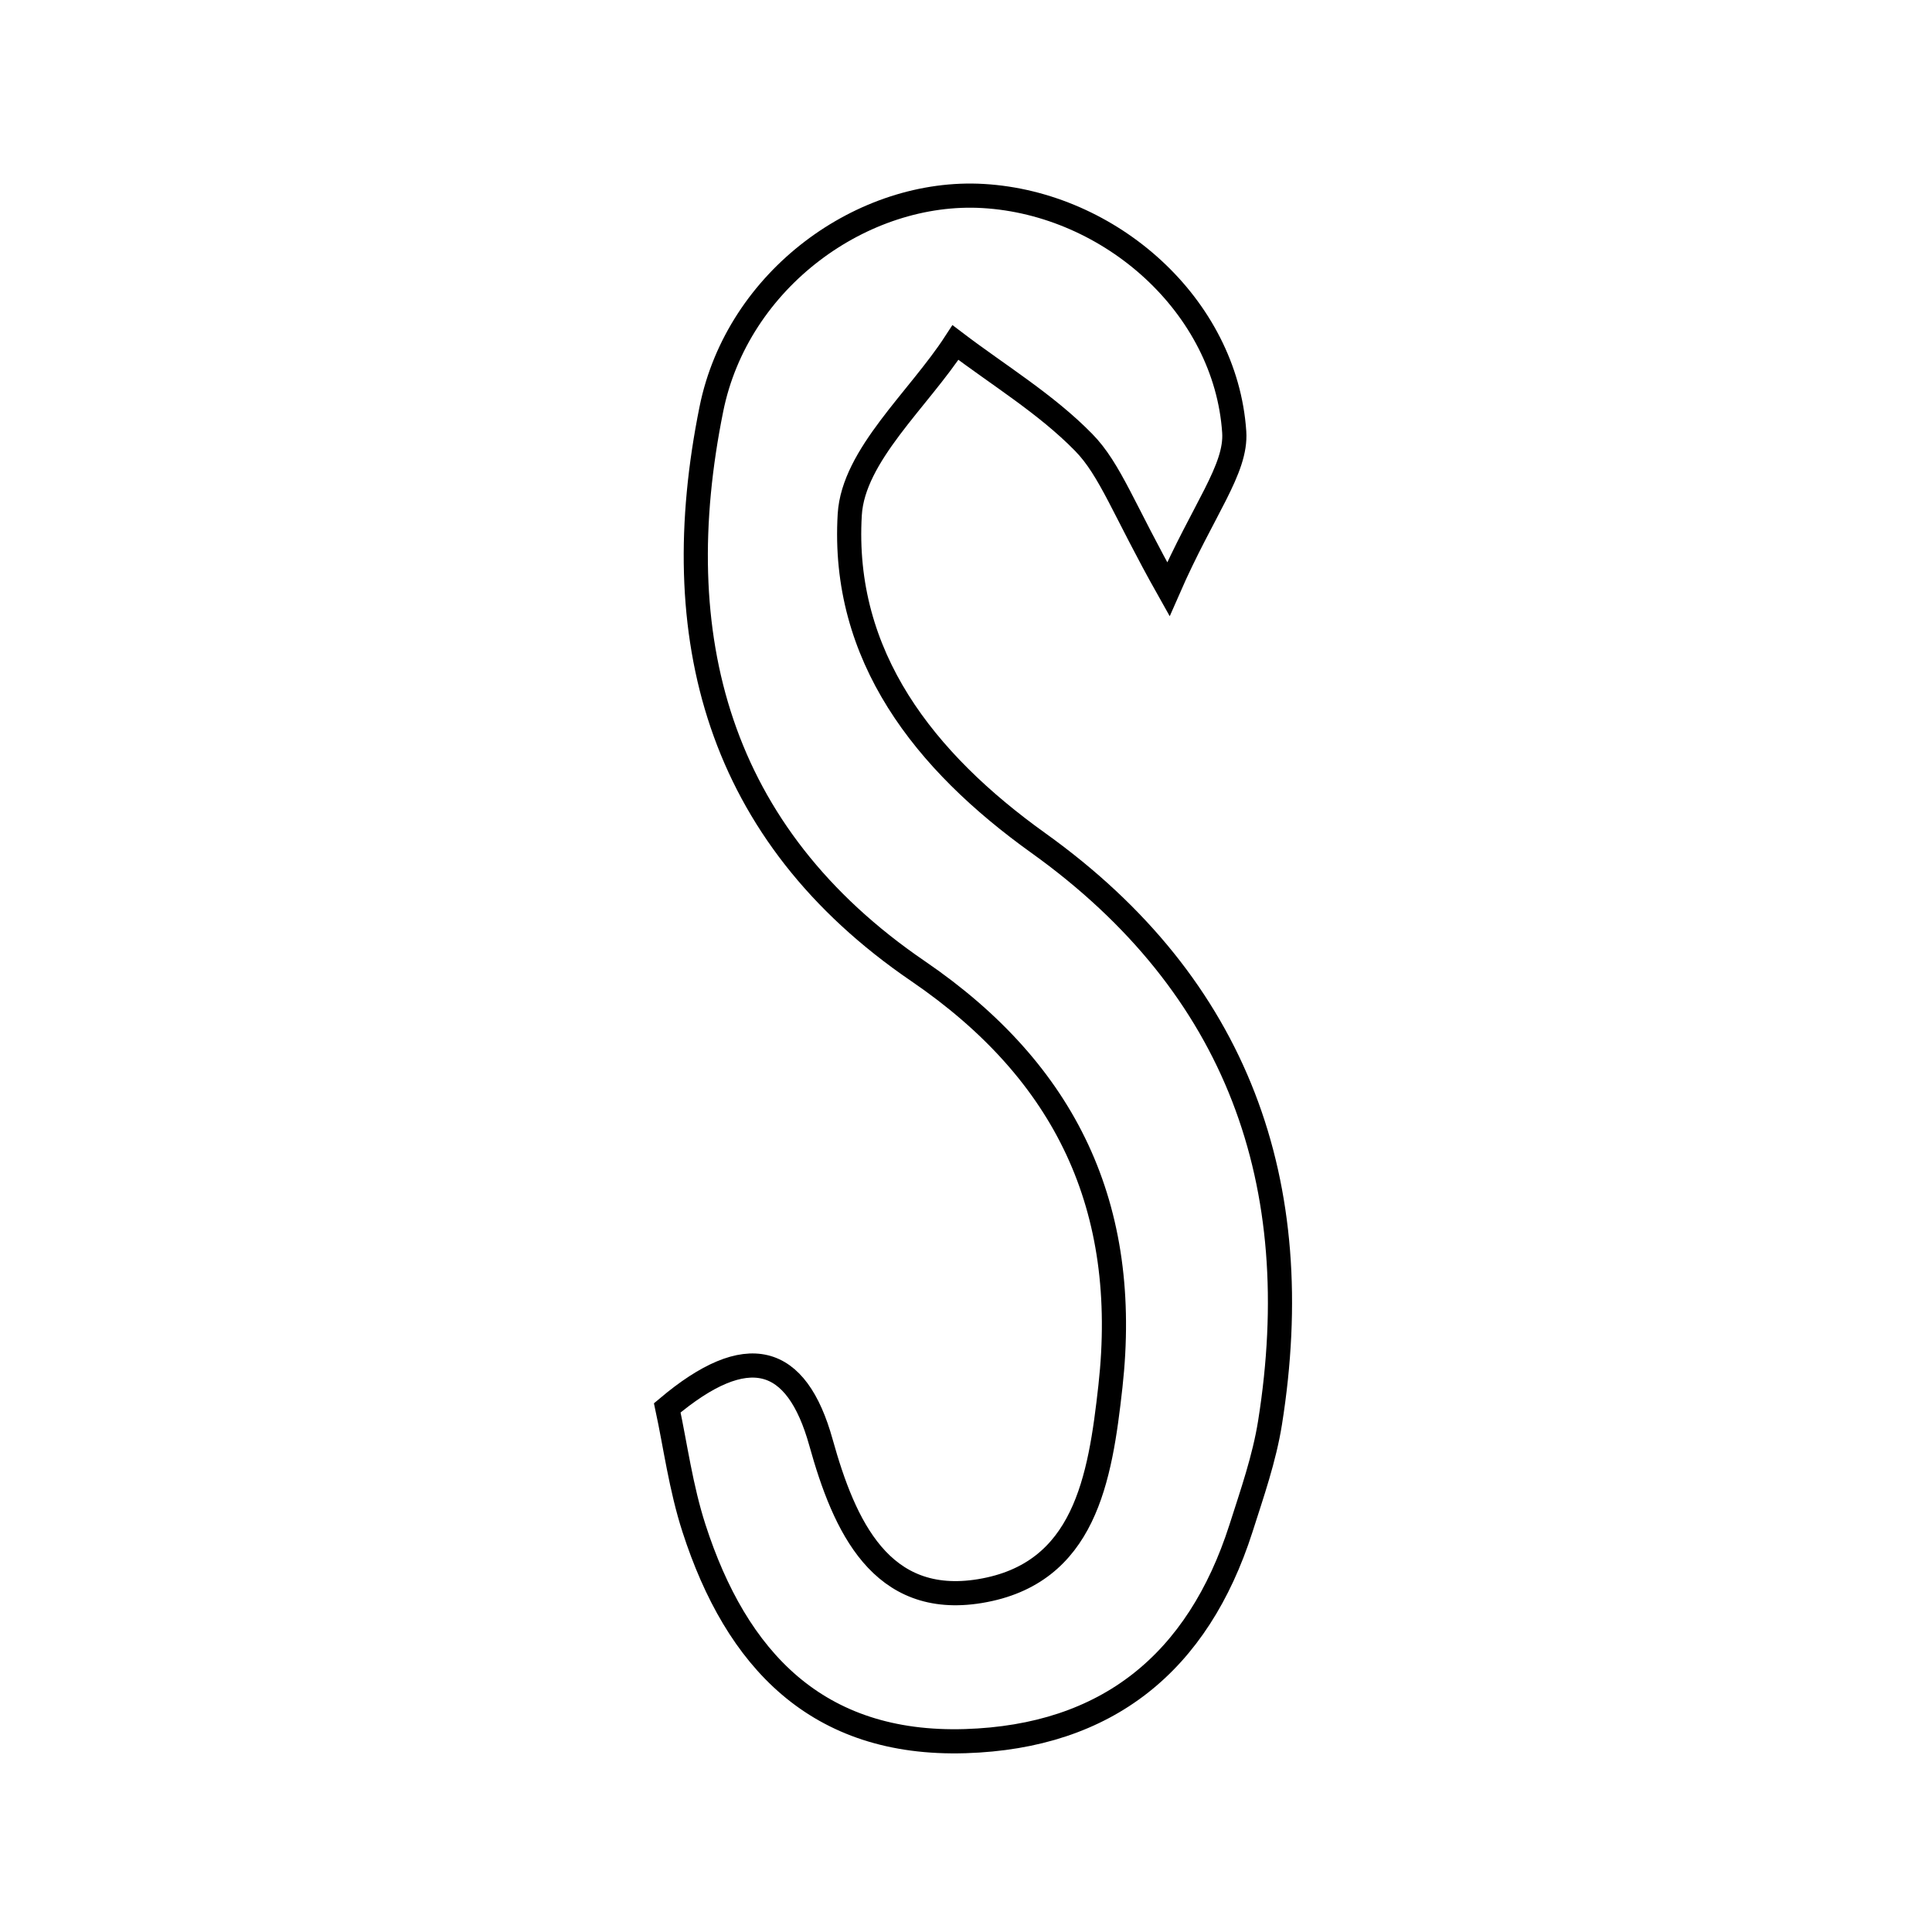 <svg xmlns="http://www.w3.org/2000/svg" viewBox="0.0 0.0 24.0 24.0" height="200px" width="200px"><path fill="none" stroke="black" stroke-width=".3" stroke-opacity="1.0"  filling="0" d="M12.215 2.435 C13.794 2.528 15.226 3.798 15.332 5.366 C15.363 5.829 14.95 6.322 14.514 7.319 C13.96 6.334 13.793 5.833 13.461 5.495 C12.994 5.018 12.405 4.662 11.869 4.255 C11.408 4.965 10.601 5.655 10.556 6.391 C10.451 8.151 11.483 9.459 12.901 10.474 C15.383 12.253 16.249 14.706 15.777 17.672 C15.706 18.119 15.553 18.555 15.415 18.988 C14.881 20.652 13.756 21.574 11.992 21.629 C10.148 21.686 9.147 20.613 8.621 18.985 C8.458 18.482 8.388 17.948 8.289 17.489 C9.282 16.652 9.895 16.827 10.199 17.921 C10.488 18.958 10.944 19.968 12.174 19.765 C13.477 19.55 13.666 18.374 13.794 17.223 C14.041 15 13.246 13.322 11.406 12.065 C8.906 10.359 8.267 7.9 8.837 5.082 C9.163 3.466 10.721 2.347 12.215 2.435"></path></svg>